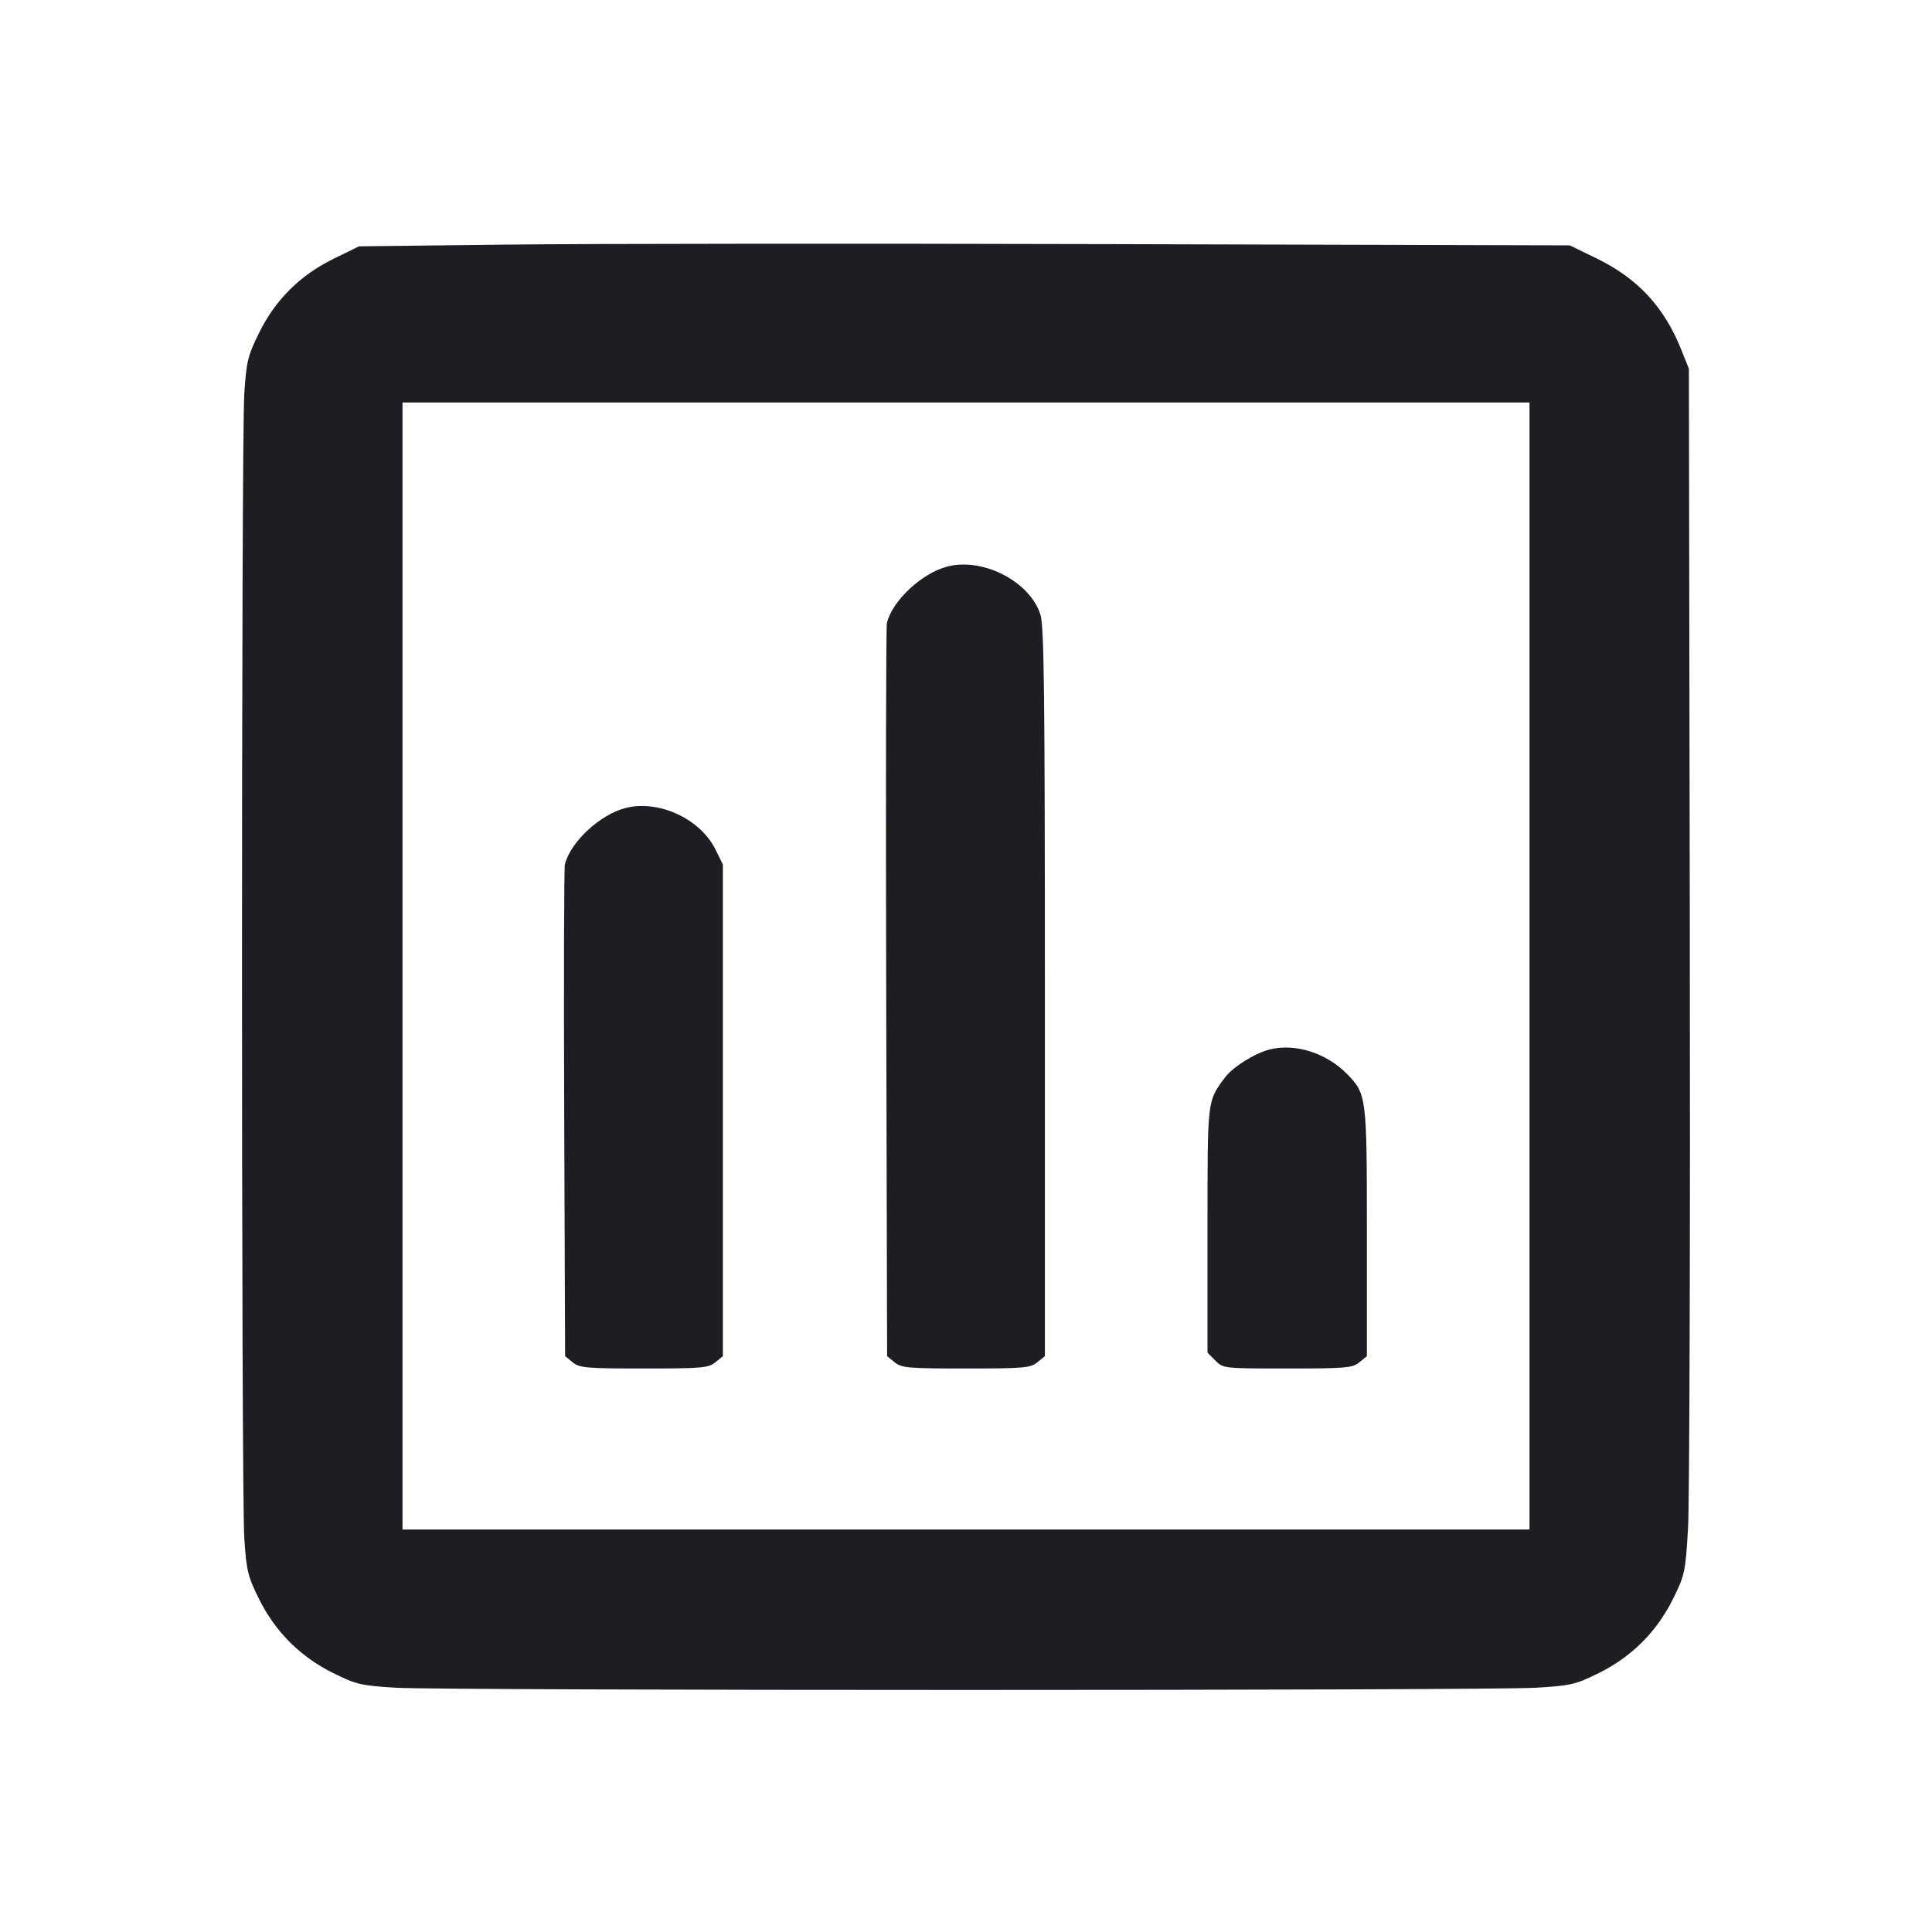 <svg viewBox="0 0 2400 2400" fill="none" xmlns="http://www.w3.org/2000/svg"><path d="M630.000 303.853 L 446.000 306.000 414.898 321.199 C 372.974 341.687,342.148 372.239,321.857 413.412 C 307.722 442.092,306.123 448.701,303.467 489.412 C 299.672 547.583,299.672 1852.417,303.467 1910.588 C 306.115 1951.178,307.743 1957.942,321.620 1986.020 C 341.843 2026.938,373.089 2058.170,414.060 2078.419 C 442.639 2092.544,448.510 2093.919,491.492 2096.548 C 552.161 2100.260,1847.839 2100.260,1908.508 2096.548 C 1951.490 2093.919,1957.361 2092.544,1985.940 2078.419 C 2026.884 2058.184,2058.159 2026.934,2078.346 1986.089 C 2092.951 1956.536,2093.690 1953.063,2096.932 1898.657 C 2098.789 1867.496,2099.789 1530.600,2099.154 1150.000 L 2098.000 458.000 2088.375 434.000 C 2067.128 381.025,2034.163 345.655,1982.797 320.722 L 1950.000 304.803 1382.000 303.254 C 1069.600 302.402,731.200 302.671,630.000 303.853 M1900.000 1200.000 L 1900.000 1900.000 1200.000 1900.000 L 500.000 1900.000 500.000 1200.000 L 500.000 500.000 1200.000 500.000 L 1900.000 500.000 1900.000 1200.000 M1177.328 703.647 C 1145.369 711.738,1108.530 745.978,1101.722 773.919 C 1100.639 778.364,1100.259 985.109,1100.877 1233.354 L 1102.000 1684.708 1111.443 1692.354 C 1120.029 1699.306,1128.068 1700.000,1200.000 1700.000 C 1271.939 1700.000,1279.970 1699.306,1288.557 1692.353 L 1298.000 1684.705 1298.000 1233.353 C 1298.000 866.070,1296.995 778.665,1292.603 764.098 C 1280.211 722.994,1221.832 692.380,1177.328 703.647 M777.328 1003.647 C 745.371 1011.738,708.542 1045.966,701.718 1073.919 C 700.633 1078.364,700.253 1217.610,700.873 1383.354 L 702.000 1684.709 711.443 1692.354 C 720.029 1699.306,728.069 1700.000,800.000 1700.000 C 871.943 1700.000,879.970 1699.307,888.557 1692.352 L 898.000 1684.703 898.000 1379.352 L 898.000 1074.000 888.799 1055.321 C 870.011 1017.183,818.388 993.252,777.328 1003.647 M1577.328 1303.647 C 1558.635 1308.380,1531.185 1325.607,1521.620 1338.609 C 1499.440 1368.756,1500.000 1363.855,1500.000 1527.983 L 1500.000 1680.364 1509.818 1690.182 C 1519.586 1699.949,1520.048 1700.000,1599.375 1700.000 C 1671.941 1700.000,1679.963 1699.312,1688.557 1692.349 L 1698.000 1684.699 1698.000 1531.349 C 1698.000 1362.251,1697.613 1359.125,1673.612 1334.412 C 1648.156 1308.201,1608.893 1295.656,1577.328 1303.647 " fill="#1D1E23" stroke="none" fill-rule="evenodd"/></svg>